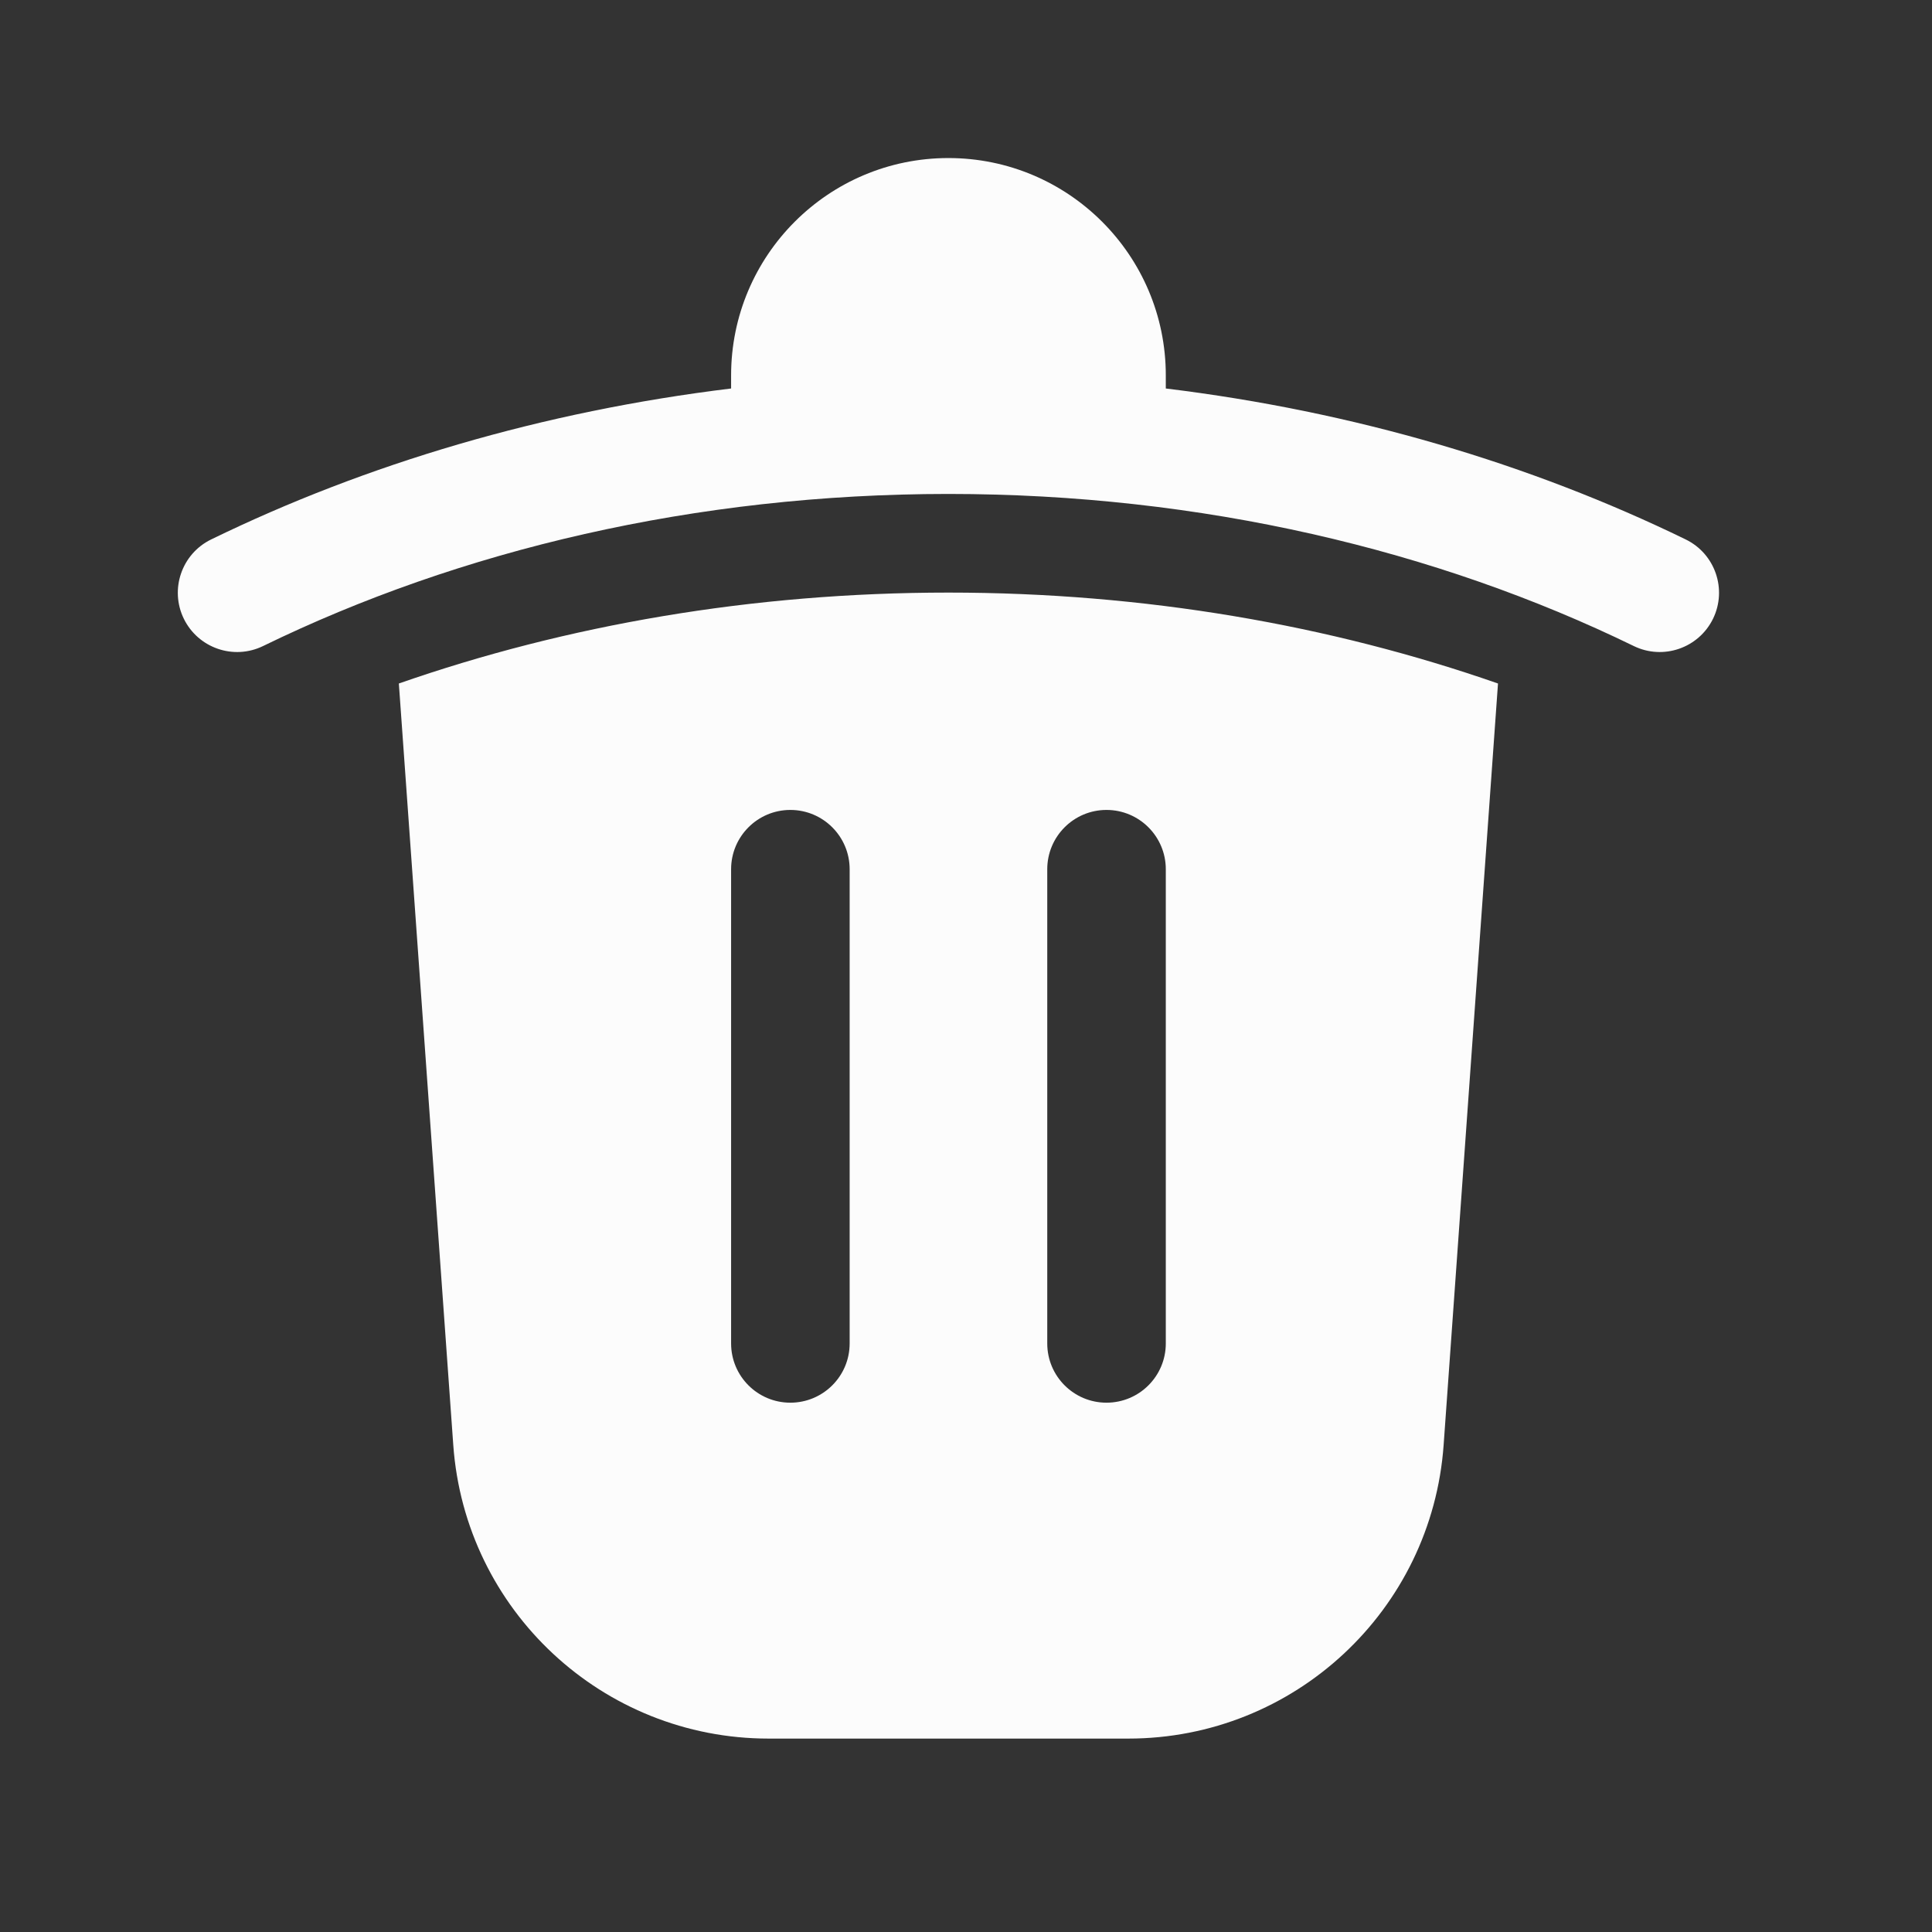 <svg width="36" height="36" viewBox="0 0 36 36" fill="none" xmlns="http://www.w3.org/2000/svg">
<rect x="0" y="0" width="36" height="36" fill="#333333" stroke="none"/>
<path fill-rule="evenodd" clip-rule="evenodd" d="M13.623 6.995C13.623 4.759 15.436 2.945 17.672 2.945C19.909 2.945 21.723 4.759 21.723 6.995V7.239C25.235 7.667 28.516 8.642 31.411 10.052C31.959 10.319 32.187 10.981 31.92 11.529C31.652 12.077 30.991 12.305 30.443 12.038C26.773 10.25 22.391 9.204 17.672 9.204C12.954 9.204 8.572 10.25 4.902 12.038C4.354 12.305 3.693 12.077 3.425 11.529C3.158 10.981 3.386 10.319 3.934 10.052C6.829 8.642 10.11 7.667 13.623 7.239V6.995ZM26.9 26.925C26.68 30.008 24.114 32.396 21.024 32.396H14.322C11.231 32.396 8.666 30.008 8.446 26.925L7.432 12.736C10.55 11.648 14.019 11.042 17.673 11.042C21.327 11.042 24.795 11.648 27.913 12.736L26.9 26.925ZM15.832 16.197C15.832 15.587 15.337 15.092 14.727 15.092C14.117 15.092 13.623 15.587 13.623 16.197V25.033C13.623 25.643 14.117 26.137 14.727 26.137C15.337 26.137 15.832 25.643 15.832 25.033V16.197ZM20.618 15.092C21.228 15.092 21.723 15.587 21.723 16.197V25.033C21.723 25.643 21.228 26.137 20.618 26.137C20.008 26.137 19.514 25.643 19.514 25.033V16.197C19.514 15.587 20.008 15.092 20.618 15.092Z" fill="#FCFCFC"/>
</svg>
